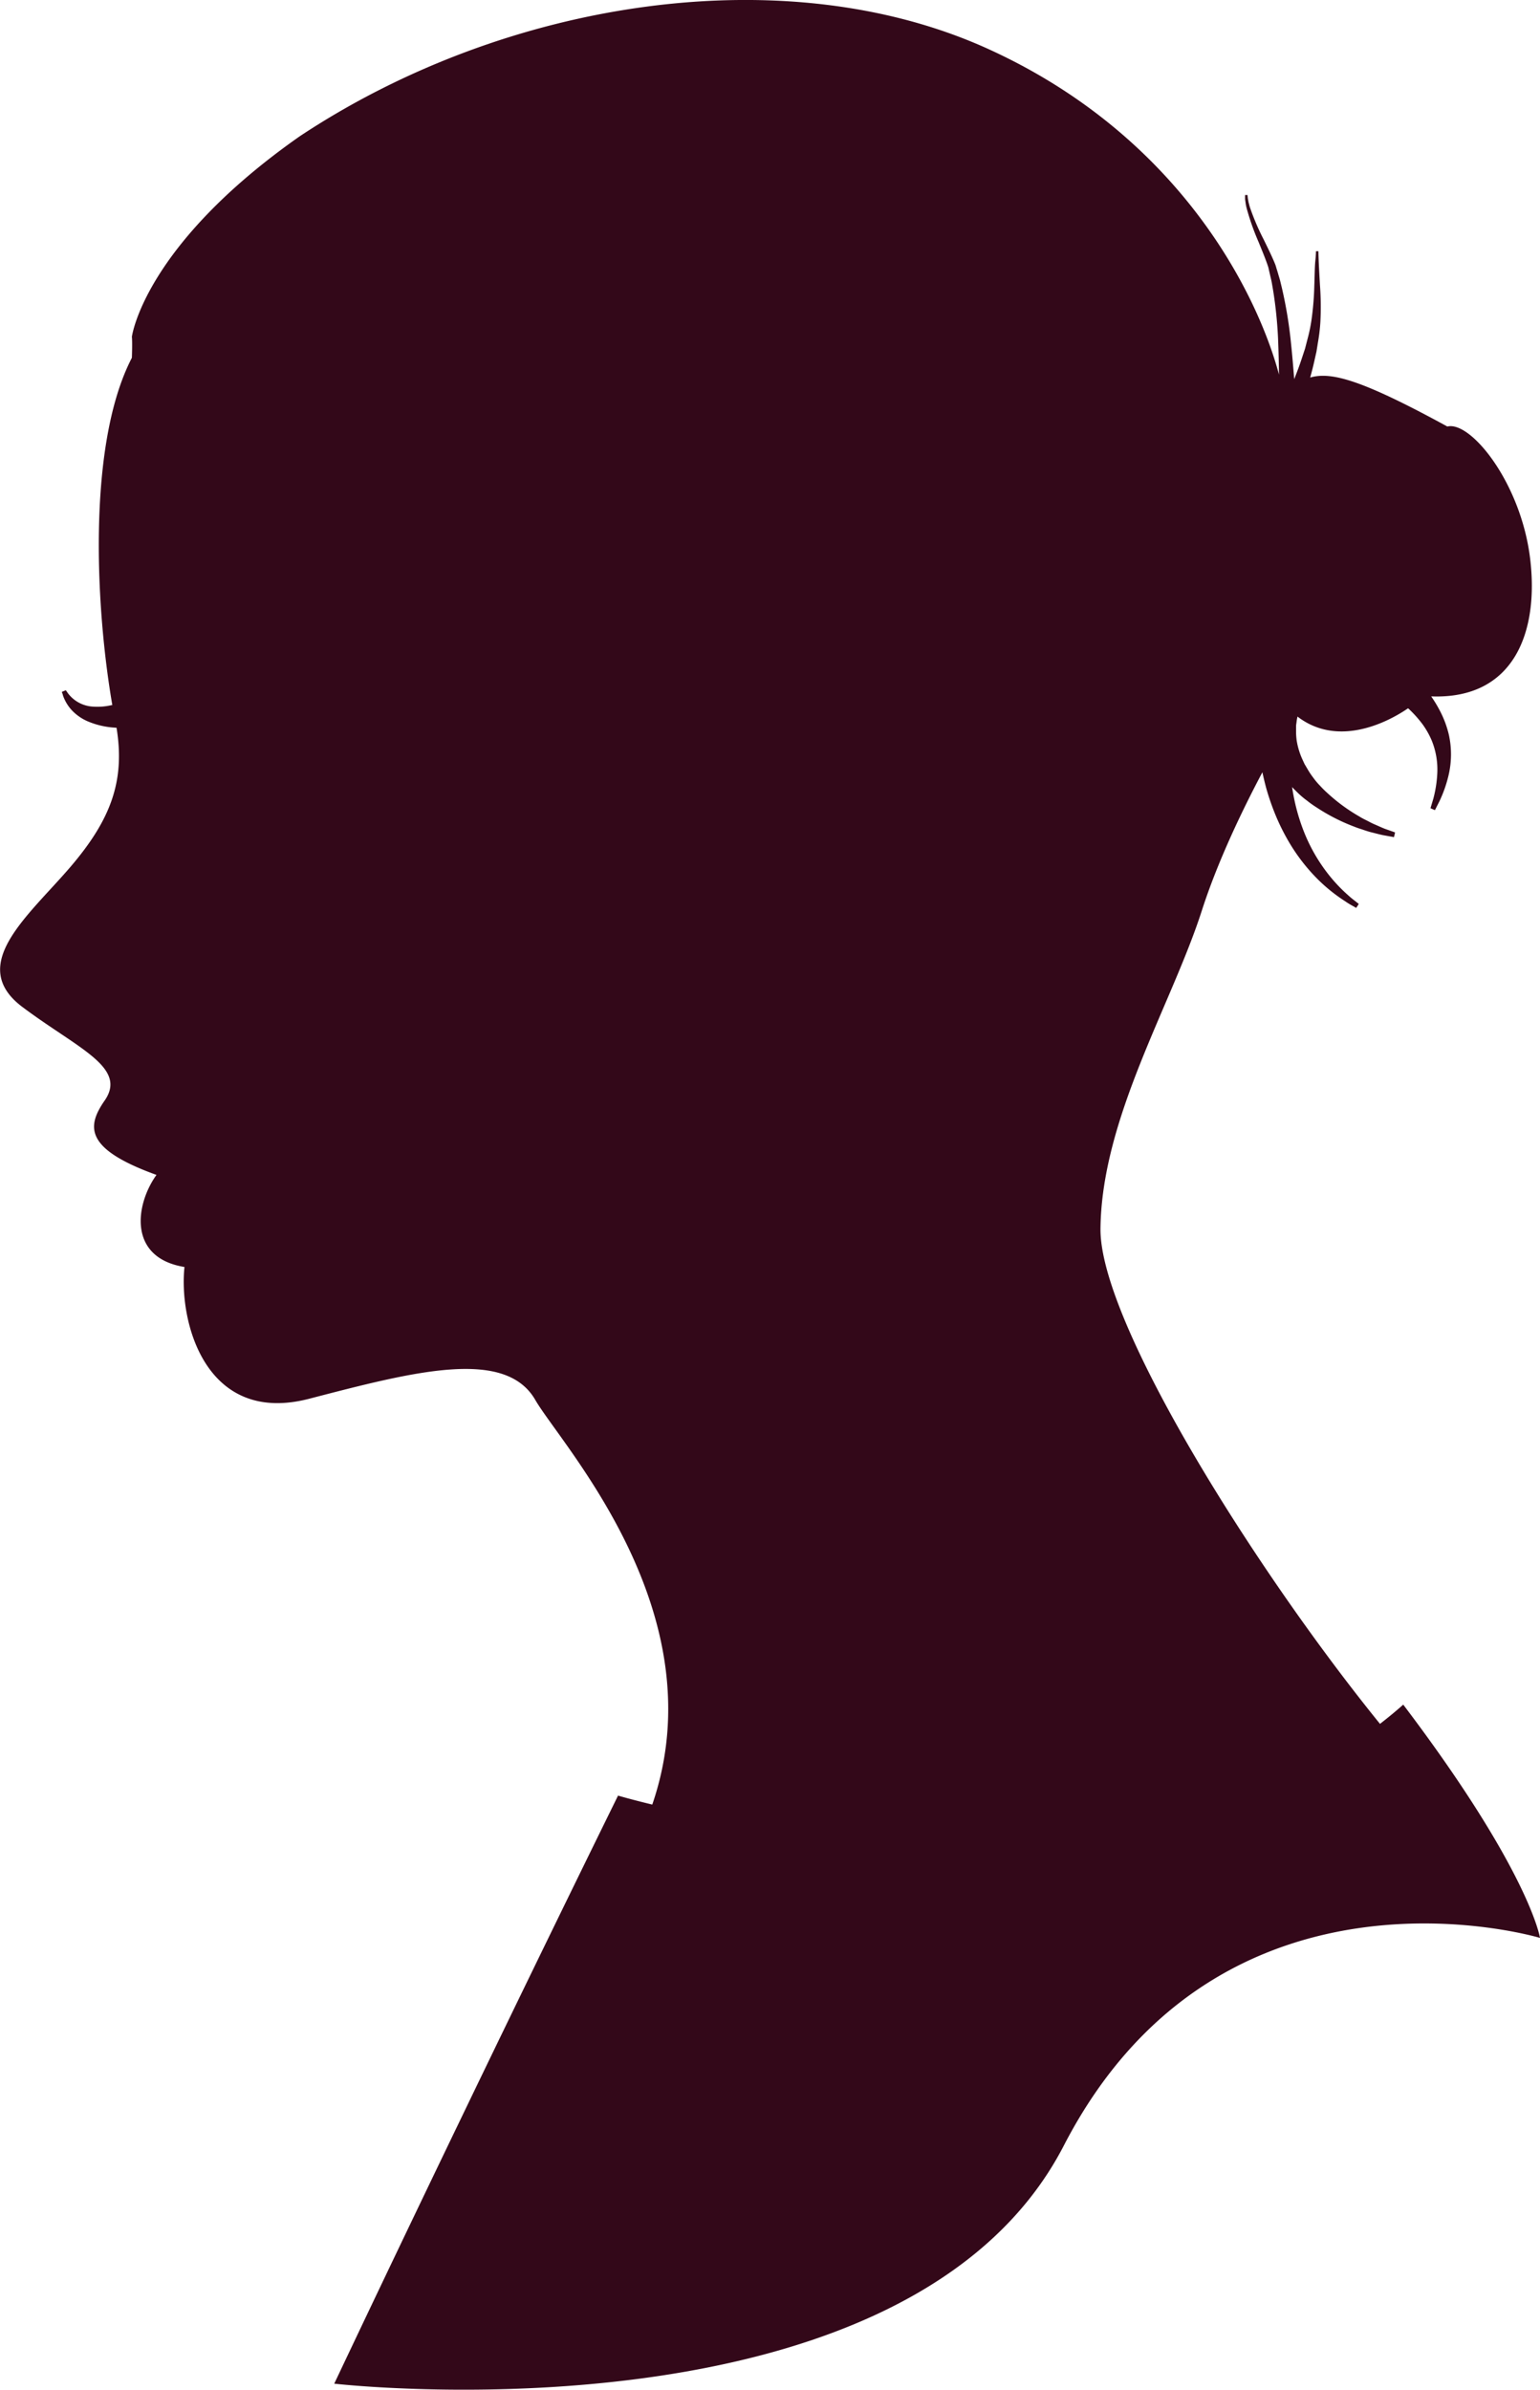 <svg xmlns="http://www.w3.org/2000/svg" viewBox="0 0 388.26 602.35"><defs><style>.cls-1{fill:#330819;}</style></defs><title>woman</title><g id="objects"><path class="cls-1" d="M559.65,528.5c-1.91,1.7-3.87,3.3-5.86,4.85C522.26,494.47,483.07,432,483.32,408.52c.29-27.91,17.93-56.42,25.57-80.22,4-12.42,10.21-25.31,15.25-34.81.3,1.38.63,2.76,1,4.12a63.15,63.15,0,0,0,2.41,6.9,54.54,54.54,0,0,0,3.14,6.31,47,47,0,0,0,7.57,9.8A42,42,0,0,0,545,326c.85.59,1.58,1,2.05,1.25l.74.43.65-1-.64-.51c-.42-.35-1.06-.79-1.8-1.47a40,40,0,0,1-5.62-6,43,43,0,0,1-5.64-9.91,50.22,50.22,0,0,1-2-6.07c-.47-1.8-.83-3.65-1.12-5.5.43.45.88.89,1.32,1.33a21.46,21.46,0,0,0,2.43,2.07,26.48,26.48,0,0,0,2.49,1.77,48,48,0,0,0,9.54,4.85c.71.3,1.43.5,2.1.73s1.3.44,1.9.6c1.23.3,2.27.59,3.15.77l2.77.5.27-1.19-2.57-.91c-.8-.31-1.76-.76-2.85-1.23-.55-.24-1.11-.56-1.71-.86s-1.23-.6-1.85-1a44.34,44.34,0,0,1-8-5.85,24.33,24.33,0,0,1-1.91-1.89,16.9,16.9,0,0,1-1.73-2.05,19.79,19.79,0,0,1-1.49-2.24l-.68-1.15c-.2-.4-.37-.8-.56-1.2a18.37,18.37,0,0,1-1.46-4.82,17.49,17.49,0,0,1-.15-2.38c0-.39,0-.78,0-1.16s.09-.77.13-1.15.14-.88.23-1.31c9.76,7.51,21.78,2.09,27.88-2.09l.28.25a30.14,30.14,0,0,1,3.31,3.7,20.79,20.79,0,0,1,2.34,4.1,19.36,19.36,0,0,1,1.43,8.43,30.22,30.22,0,0,1-1,6.33l-.71,2.38,1.12.49,1.16-2.29a32.61,32.61,0,0,0,2.28-6.52,23,23,0,0,0,.08-10.16,25.76,25.76,0,0,0-2-5.56,33.31,33.31,0,0,0-2.46-4.15c20.94.8,27.21-16.32,24.93-34.82-2.35-19.1-15-34.67-20.86-33.2-21.83-11.93-29.34-13.84-34.58-12.35.36-1.3.7-2.61,1-3.94.19-.87.39-1.73.58-2.58l.42-2.6a42.89,42.89,0,0,0,.58-5.09,74.53,74.53,0,0,0-.11-9c-.15-2.6-.27-4.75-.33-6.26s-.07-2.37-.07-2.37l-.61,0s0,.87-.16,2.39-.16,3.69-.26,6.28a74.35,74.35,0,0,1-.72,8.73,40.65,40.65,0,0,1-1,4.77l-.63,2.44c-.27.8-.53,1.61-.8,2.41-.58,1.77-1.24,3.52-1.92,5.23-.23-2.88-.47-5.83-.78-8.78a108.58,108.58,0,0,0-2.37-14.41c-.14-.56-.27-1.13-.41-1.68s-.33-1.11-.48-1.65-.33-1.08-.49-1.61a8,8,0,0,0-.25-.79l-.32-.77c-.86-2-1.75-3.76-2.55-5.42a60.27,60.27,0,0,1-3.48-8.1c-.17-.51-.26-1-.38-1.36l-.18-1c-.06-.55-.08-.84-.08-.84h-.61s0,.31,0,.91c0,.3.08.66.13,1.08s.15.91.29,1.44a62.38,62.38,0,0,0,3,8.46c.69,1.71,1.47,3.55,2.16,5.5l.24.71c.08.24.12.51.18.76l.36,1.57c.12.53.26,1.06.36,1.61s.19,1.1.29,1.66a106.38,106.38,0,0,1,1.36,14.17c.09,2.47.14,4.94.18,7.39-5.56-20.72-25.14-59.93-72.75-81.82C404.57,87.92,333.75,98.5,281.44,133.18c-39.38,27.62-42.32,50.54-42.32,50.54.15,1.34,0,5.29,0,5.29-.18.35-.36.7-.53,1.06-10.73,22.08-8.55,62.48-4.4,86.49l-.16,0a15.69,15.69,0,0,1-4.72.38,8.45,8.45,0,0,1-6.14-3.15c-.24-.29-.39-.55-.52-.72l-.18-.26-1,.41s0,.12.1.33.15.55.31.95a10.77,10.77,0,0,0,1.92,3.16,12,12,0,0,0,4.45,3.1,20.43,20.43,0,0,0,6,1.44l1,.07c2.19,13.41-1.43,23.17-11.67,35.13-10.58,12.34-26.16,24.68-12.05,35.26s26.74,15.28,20.57,23.8c-4.41,6.47-4.7,12.05,13.22,18.52-5.29,7.34-7.34,20.86,7.06,23.21-1.47,13.81,5.29,40,31.44,33.21s49.37-12.93,57,.29c6.58,11.39,46.05,53.72,29.5,102-5.51-1.33-8.63-2.26-8.63-2.26C322.08,632,290.14,699.66,290.14,699.66s144.33,16.6,183.93-60,120.06-52.36,120.06-52.36S591.58,570.65,559.65,528.5Z" transform="translate(-205.87 -98.83)"/></g></svg>
